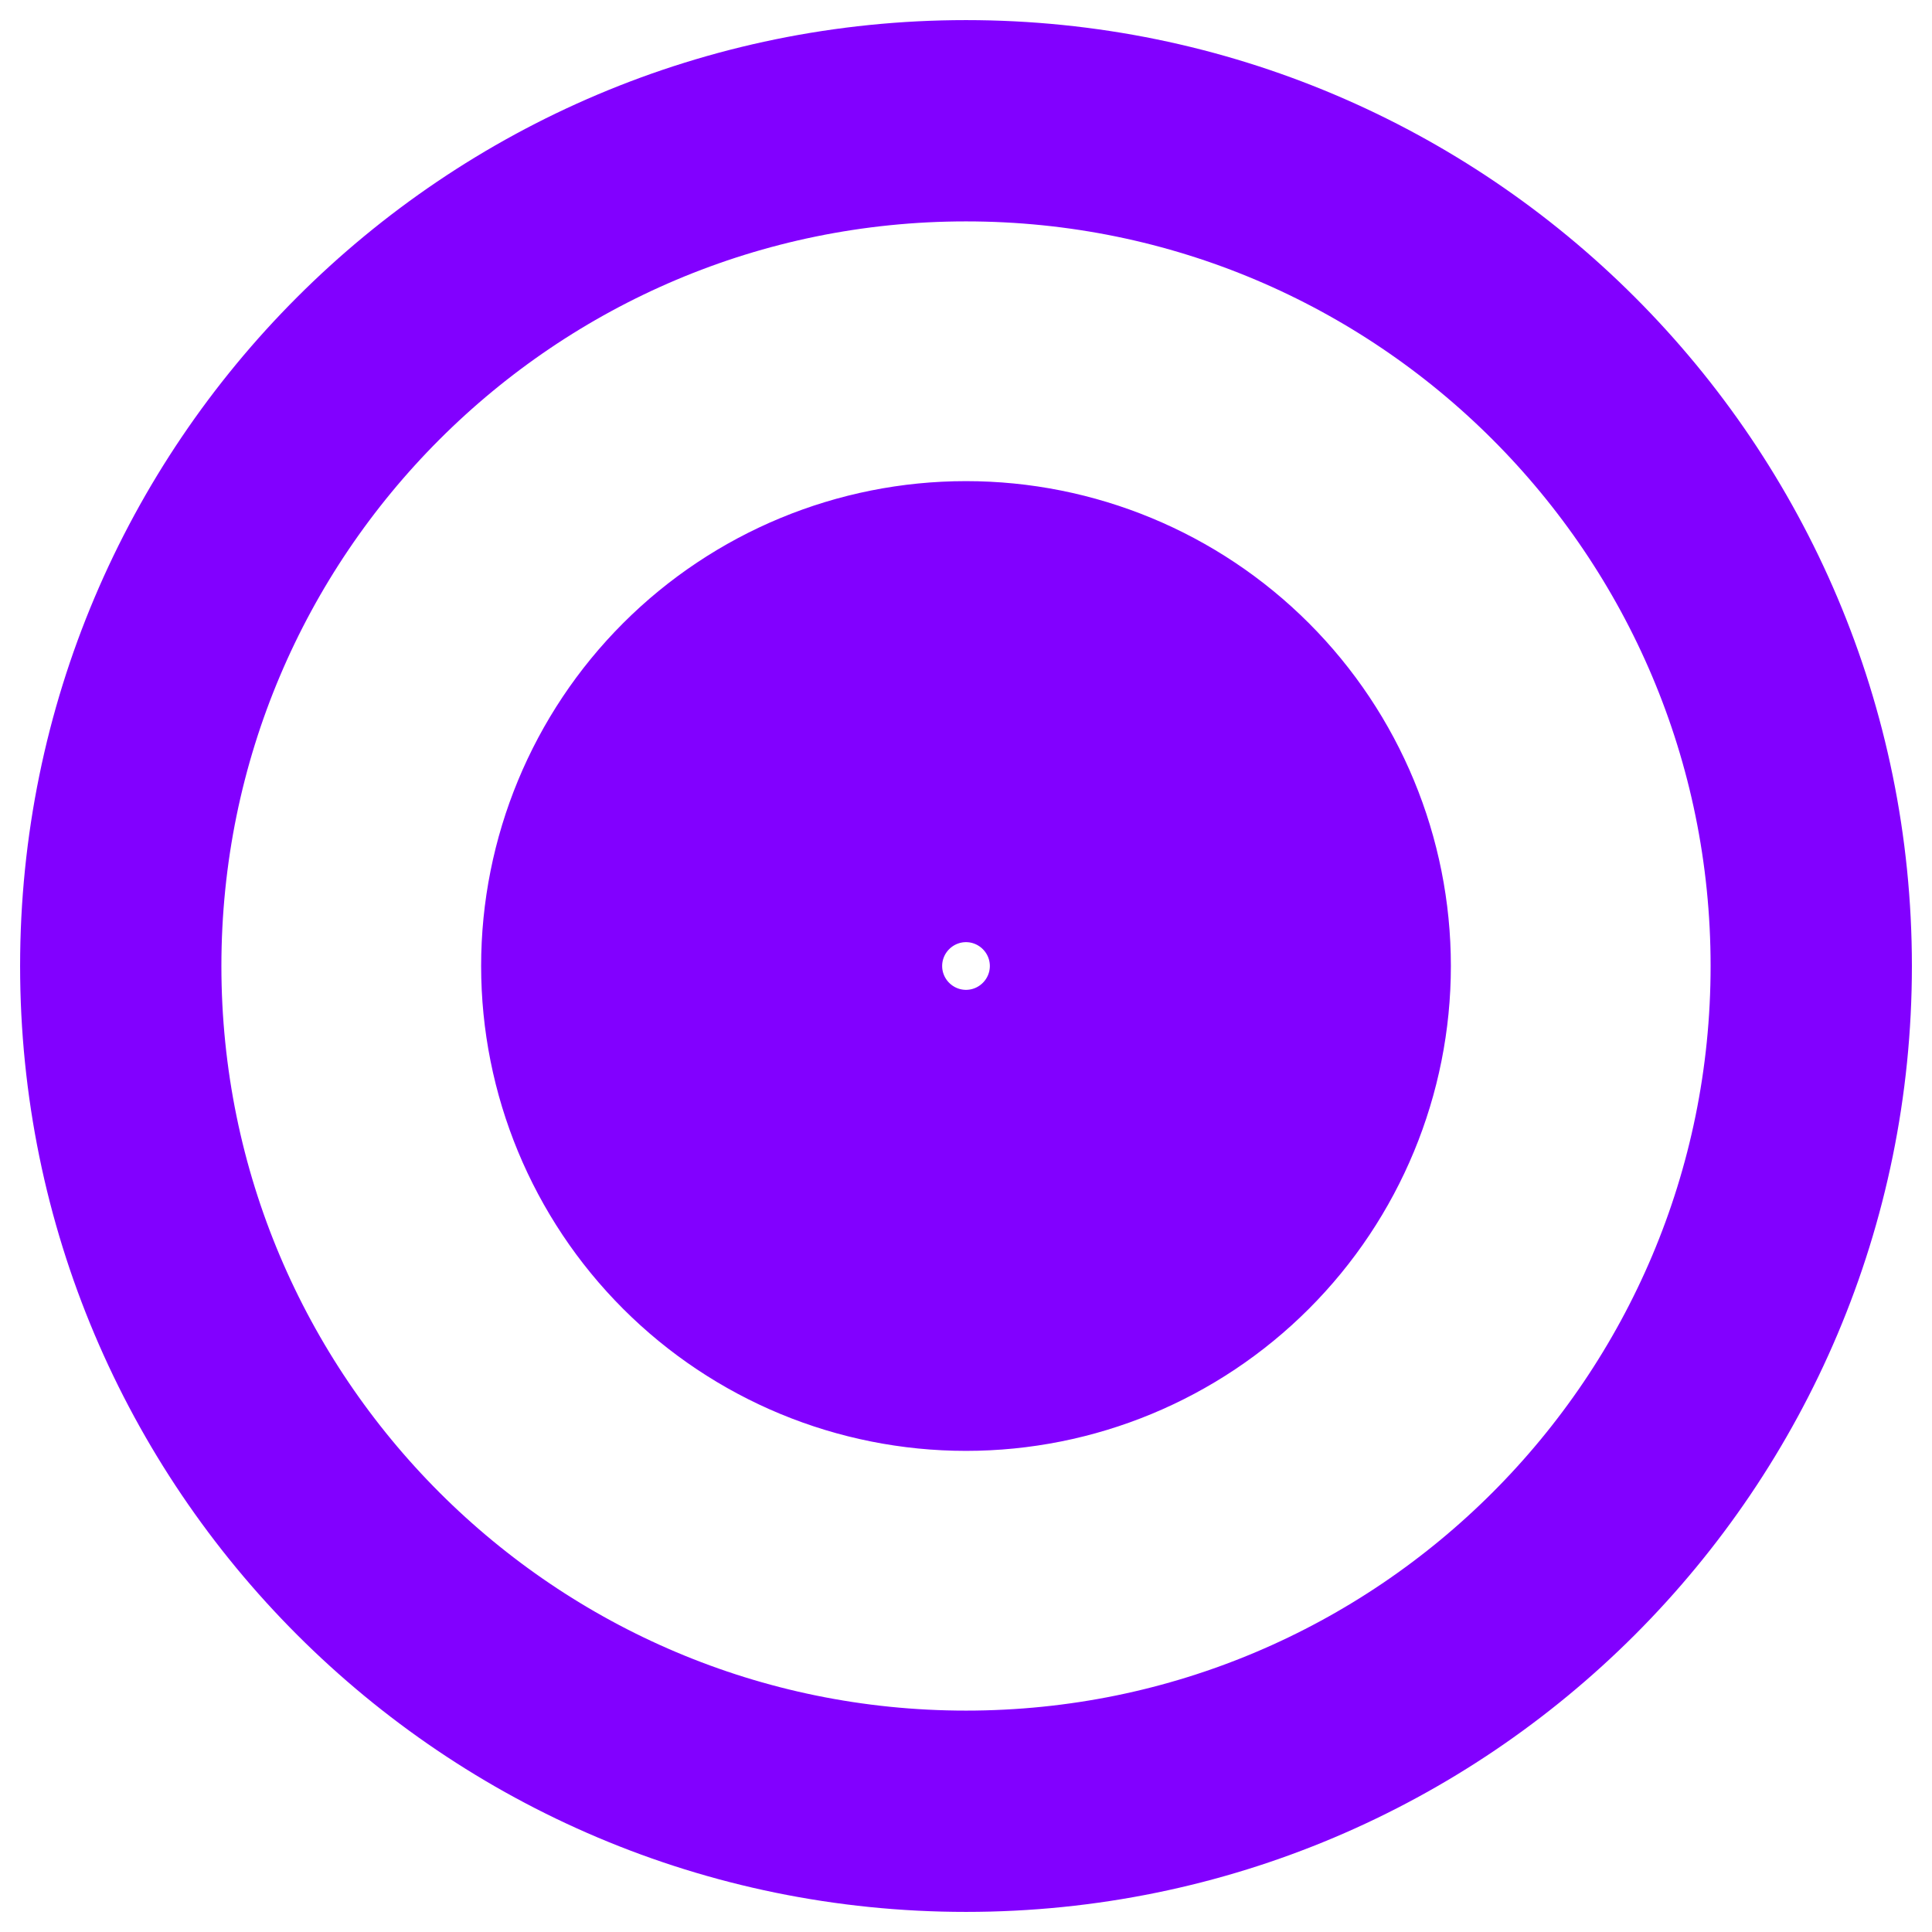<svg xmlns="http://www.w3.org/2000/svg" width="16" height="16" viewBox="0 0 16 16" fill="none">
    <path d="M8 15C11.866 15 15 11.866 15 8C15 4.134 11.866 1 8 1C4.134 1 1 4.134 1 8C1 11.866 4.134 15 8 15ZM8 8.636C8.169 8.636 8.331 8.569 8.45 8.45C8.569 8.331 8.636 8.169 8.636 8C8.636 7.831 8.569 7.669 8.45 7.55C8.331 7.431 8.169 7.364 8 7.364C7.831 7.364 7.669 7.431 7.55 7.55C7.431 7.669 7.364 7.831 7.364 8C7.364 8.169 7.431 8.331 7.55 8.45C7.669 8.569 7.831 8.636 8 8.636ZM8 9.909C8.506 9.909 8.992 9.708 9.35 9.35C9.708 8.992 9.909 8.506 9.909 8C9.909 7.494 9.708 7.008 9.35 6.65C8.992 6.292 8.506 6.091 8 6.091C7.494 6.091 7.008 6.292 6.65 6.65C6.292 7.008 6.091 7.494 6.091 8C6.091 8.506 6.292 8.992 6.65 9.35C7.008 9.708 7.494 9.909 8 9.909ZM8 11.182C8.844 11.182 9.653 10.847 10.25 10.25C10.847 9.653 11.182 8.844 11.182 8C11.182 7.156 10.847 6.347 10.25 5.75C9.653 5.153 8.844 4.818 8 4.818C7.156 4.818 6.347 5.153 5.75 5.75C5.153 6.347 4.818 7.156 4.818 8C4.818 8.844 5.153 9.653 5.75 10.25C6.347 10.847 7.156 11.182 8 11.182Z" stroke="#8200FF" stroke-width="1.667"/>
</svg>